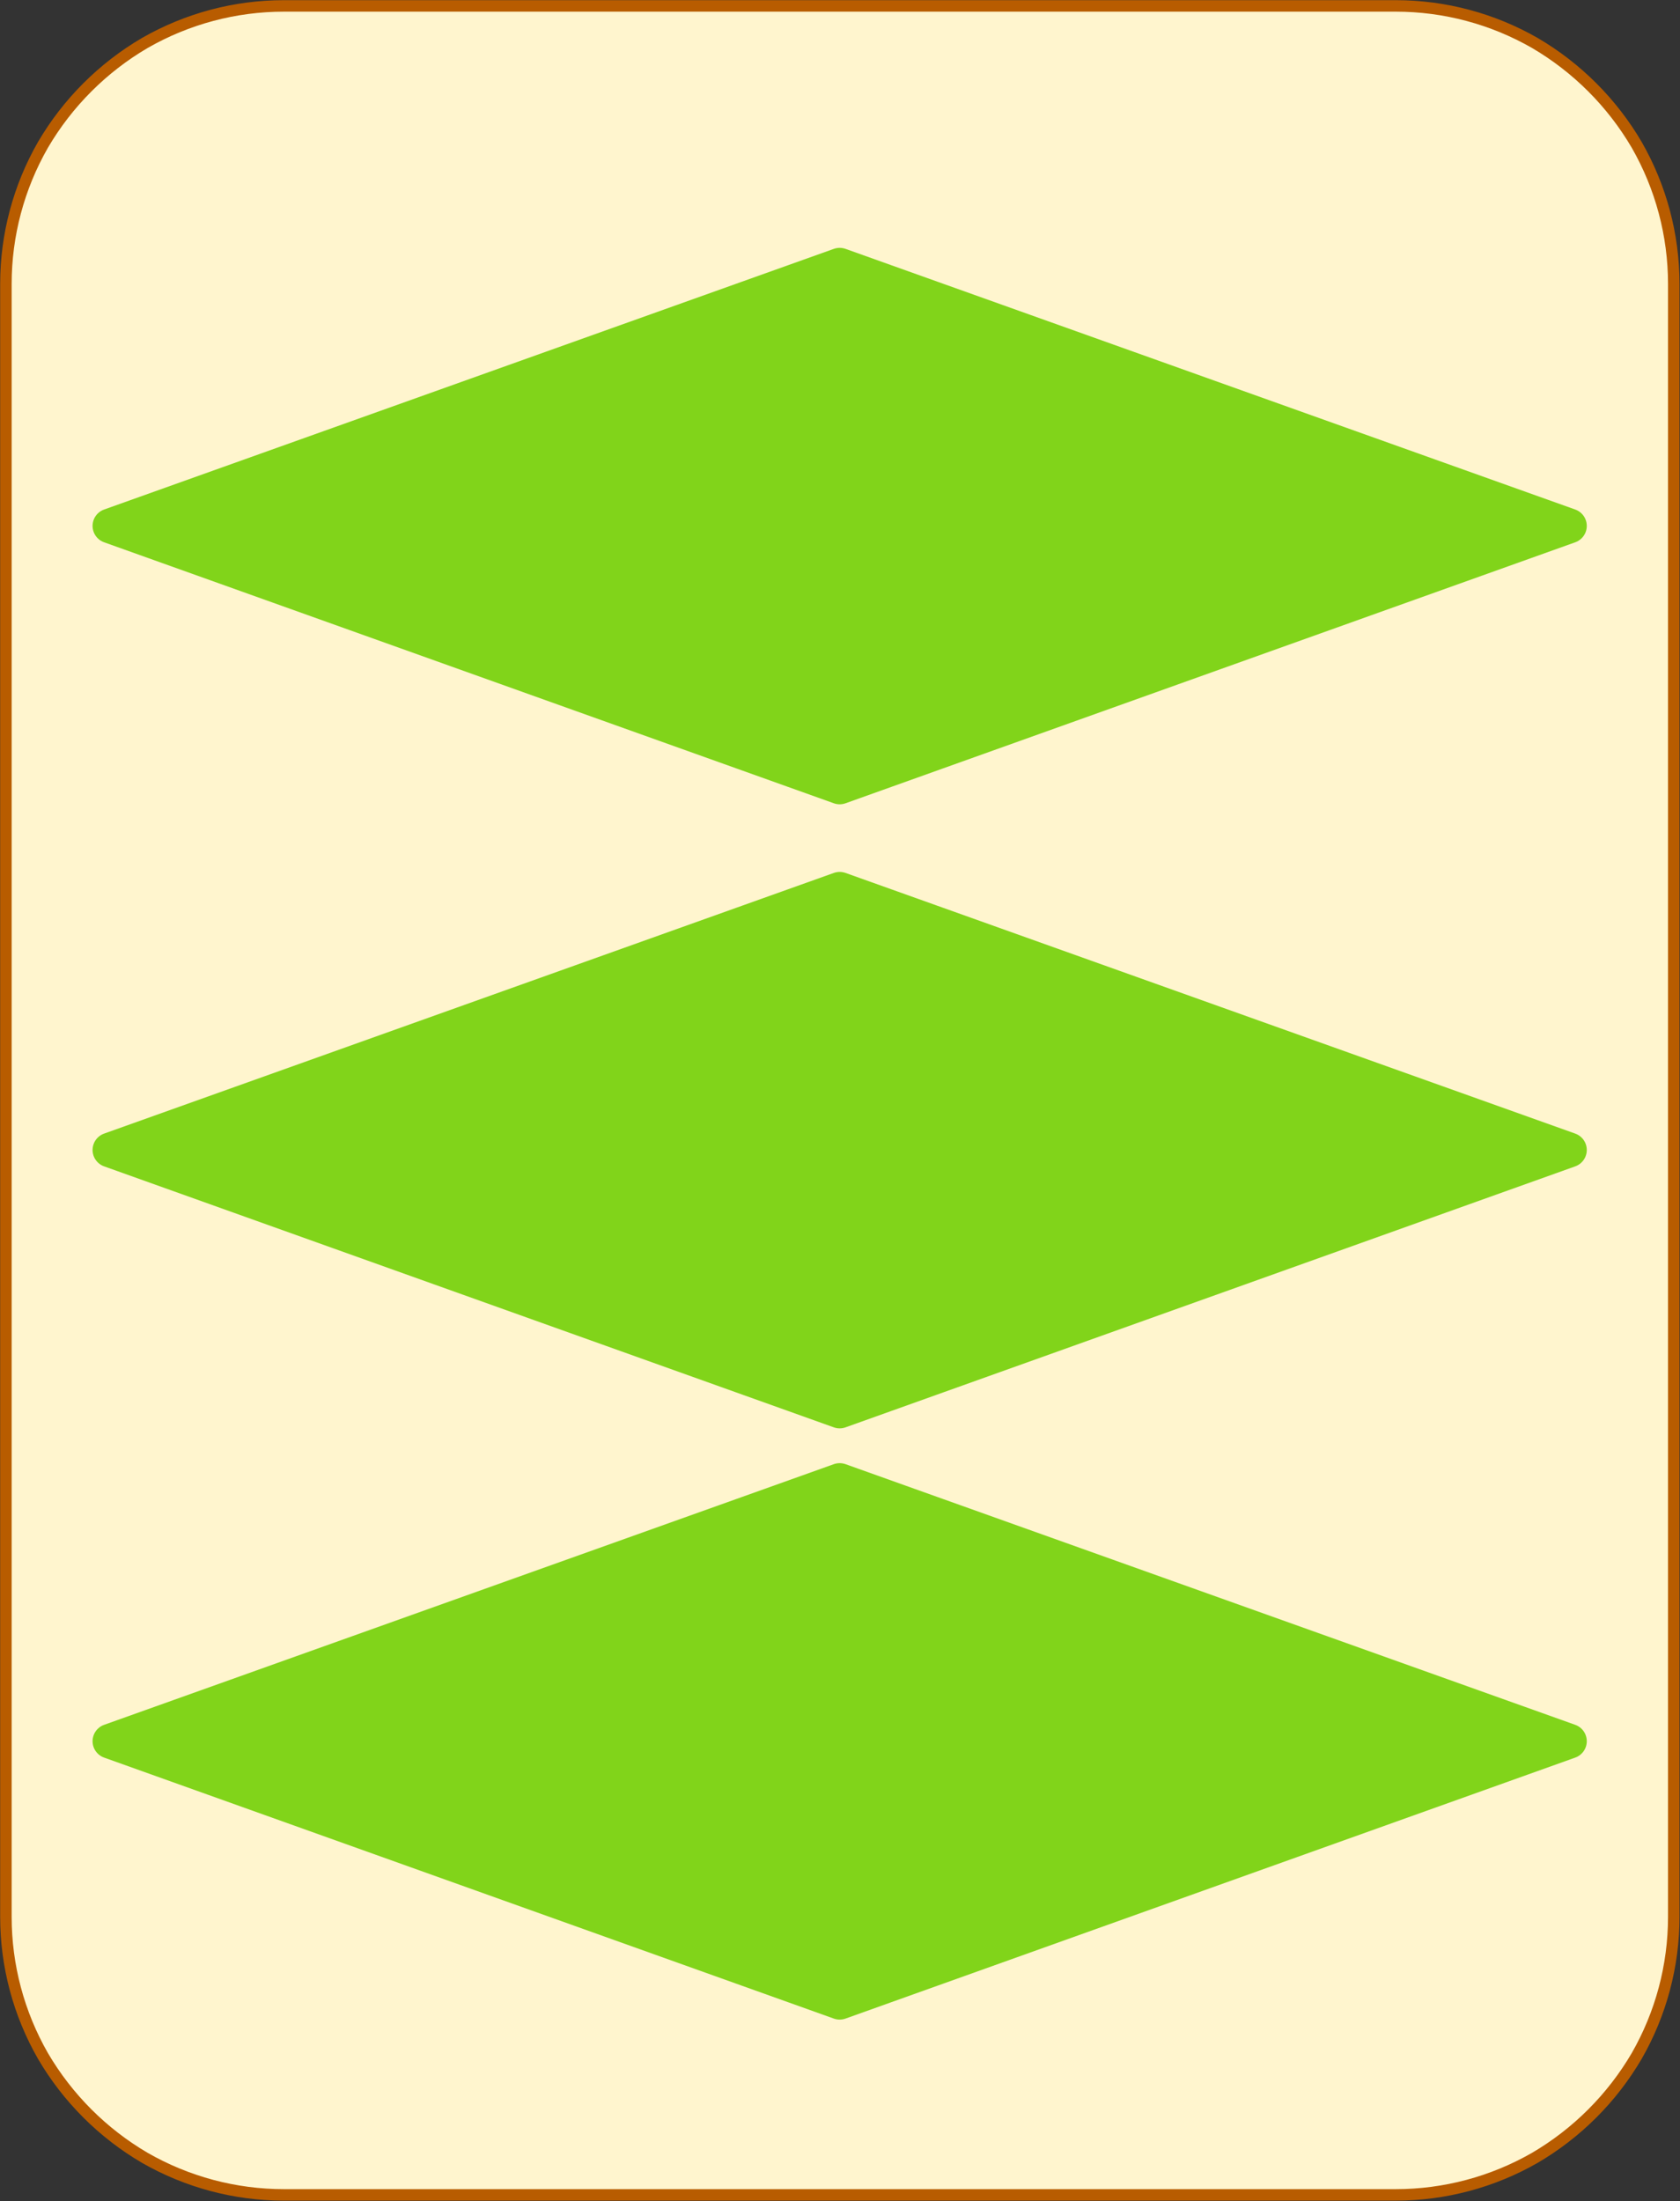 <?xml version="1.0" encoding="UTF-8"?>
<!DOCTYPE svg PUBLIC "-//W3C//DTD SVG 1.1//EN" "http://www.w3.org/Graphics/SVG/1.1/DTD/svg11.dtd">
<svg version="1.2" width="51.18mm" height="67.05mm" viewBox="16831 49551 5118 6705" preserveAspectRatio="xMidYMid" fill-rule="evenodd" stroke-width="28.222" stroke-linejoin="round" xmlns="http://www.w3.org/2000/svg" xmlns:ooo="http://xml.openoffice.org/svg/export" xmlns:xlink="http://www.w3.org/1999/xlink" xmlns:presentation="http://sun.com/xmlns/staroffice/presentation" xmlns:smil="http://www.w3.org/2001/SMIL20/" xmlns:anim="urn:oasis:names:tc:opendocument:xmlns:animation:1.0" xmlns:svg="urn:oasis:names:tc:opendocument:xmlns:svg-compatible:1.0" xml:space="preserve">
 <rect x="16831" y="49551" width="5118" height="6705" fill="#333333" stroke="none"/>
 <defs class="EmbeddedBulletChars">
  <g id="bullet-char-template-57356" transform="scale(0,-0)">
   <path d="M 580,1141 L 1163,571 580,0 -4,571 580,1141 Z"/>
  </g>
  <g id="bullet-char-template-57354" transform="scale(0,-0)">
   <path d="M 8,1128 L 1137,1128 1137,0 8,0 8,1128 Z"/>
  </g>
  <g id="bullet-char-template-10146" transform="scale(0,-0)">
   <path d="M 174,0 L 602,739 174,1481 1456,739 174,0 Z M 1358,739 L 309,1346 659,739 1358,739 Z"/>
  </g>
  <g id="bullet-char-template-10132" transform="scale(0,-0)">
   <path d="M 2015,739 L 1276,0 717,0 1260,543 174,543 174,936 1260,936 717,1481 1274,1481 2015,739 Z"/>
  </g>
  <g id="bullet-char-template-10007" transform="scale(0,-0)">
   <path d="M 0,-2 C -7,14 -16,27 -25,37 L 356,567 C 262,823 215,952 215,954 215,979 228,992 255,992 264,992 276,990 289,987 310,991 331,999 354,1012 L 381,999 492,748 772,1049 836,1024 860,1049 C 881,1039 901,1025 922,1006 886,937 835,863 770,784 769,783 710,716 594,584 L 774,223 C 774,196 753,168 711,139 L 727,119 C 717,90 699,76 672,76 641,76 570,178 457,381 L 164,-76 C 142,-110 111,-127 72,-127 30,-127 9,-110 8,-76 1,-67 -2,-52 -2,-32 -2,-23 -1,-13 0,-2 Z"/>
  </g>
  <g id="bullet-char-template-10004" transform="scale(0,-0)">
   <path d="M 285,-33 C 182,-33 111,30 74,156 52,228 41,333 41,471 41,549 55,616 82,672 116,743 169,778 240,778 293,778 328,747 346,684 L 369,508 C 377,444 397,411 428,410 L 1163,1116 C 1174,1127 1196,1133 1229,1133 1271,1133 1292,1118 1292,1087 L 1292,965 C 1292,929 1282,901 1262,881 L 442,47 C 390,-6 338,-33 285,-33 Z"/>
  </g>
  <g id="bullet-char-template-9679" transform="scale(0,-0)">
   <path d="M 813,0 C 632,0 489,54 383,161 276,268 223,411 223,592 223,773 276,916 383,1023 489,1130 632,1184 813,1184 992,1184 1136,1130 1245,1023 1353,916 1407,772 1407,592 1407,412 1353,268 1245,161 1136,54 992,0 813,0 Z"/>
  </g>
  <g id="bullet-char-template-8226" transform="scale(0,-0)">
   <path d="M 346,457 C 273,457 209,483 155,535 101,586 74,649 74,723 74,796 101,859 155,911 209,963 273,989 346,989 419,989 480,963 531,910 582,859 608,796 608,723 608,648 583,586 532,535 482,483 420,457 346,457 Z"/>
  </g>
  <g id="bullet-char-template-8211" transform="scale(0,-0)">
   <path d="M -4,459 L 1135,459 1135,606 -4,606 -4,459 Z"/>
  </g>
  <g id="bullet-char-template-61548" transform="scale(0,-0)">
   <path d="M 173,740 C 173,903 231,1043 346,1159 462,1274 601,1332 765,1332 928,1332 1067,1274 1183,1159 1299,1043 1357,903 1357,740 1357,577 1299,437 1183,322 1067,206 928,148 765,148 601,148 462,206 346,322 231,437 173,577 173,740 Z"/>
  </g>
 </defs>
 <g class="Page">
  <g class="com.sun.star.drawing.CustomShape">
   <g id="id3">
    <rect class="BoundingBox" stroke="none" fill="none" x="16831" y="49551" width="5118" height="6705"/>
    <path fill="rgb(255,245,206)" stroke="none" d="M 17695,49569 L 17696,49569 C 17547,49569 17401,49608 17272,49682 17144,49757 17037,49864 16962,49992 16888,50121 16849,50267 16849,50416 L 16849,55390 16849,55390 C 16849,55539 16888,55685 16962,55814 17037,55942 17144,56049 17272,56124 17401,56198 17547,56237 17696,56237 L 21083,56237 21083,56237 C 21232,56237 21378,56198 21507,56124 21635,56049 21742,55942 21817,55814 21891,55685 21930,55539 21930,55390 L 21930,50415 21930,50416 21930,50416 C 21930,50267 21891,50121 21817,49992 21742,49864 21635,49757 21507,49682 21378,49608 21232,49569 21083,49569 L 17695,49569 Z"/>
    <path fill="none" stroke="rgb(184,92,0)" stroke-width="35" stroke-linejoin="round" d="M 17695,49569 L 17696,49569 C 17547,49569 17401,49608 17272,49682 17144,49757 17037,49864 16962,49992 16888,50121 16849,50267 16849,50416 L 16849,55390 16849,55390 C 16849,55539 16888,55685 16962,55814 17037,55942 17144,56049 17272,56124 17401,56198 17547,56237 17696,56237 L 21083,56237 21083,56237 C 21232,56237 21378,56198 21507,56124 21635,56049 21742,55942 21817,55814 21891,55685 21930,55539 21930,55390 L 21930,50415 21930,50416 21930,50416 C 21930,50267 21891,50121 21817,49992 21742,49864 21635,49757 21507,49682 21378,49608 21232,49569 21083,49569 L 17695,49569 Z"/>
   </g>
  </g>
  <g class="com.sun.star.drawing.CustomShape">
   <g id="id4">
    <rect class="BoundingBox" stroke="none" fill="none" x="17112" y="50306" width="4554" height="1696"/>
    <path fill="rgb(129,212,26)" stroke="none" d="M 19389,50359 L 21612,51153 19389,51948 17166,51153 19389,50359 19389,50359 Z"/>
    <path fill="none" stroke="rgb(129,212,26)" stroke-width="106" stroke-linejoin="round" d="M 19389,50359 L 21612,51153 19389,51948 17166,51153 19389,50359 19389,50359 Z"/>
   </g>
  </g>
  <g class="com.sun.star.drawing.CustomShape">
   <g id="id5">
    <rect class="BoundingBox" stroke="none" fill="none" x="17112" y="52207" width="4554" height="1696"/>
    <path fill="rgb(129,212,26)" stroke="none" d="M 19389,52260 L 21612,53054 19389,53849 17166,53054 19389,52260 19389,52260 Z"/>
    <path fill="none" stroke="rgb(129,212,26)" stroke-width="106" stroke-linejoin="round" d="M 19389,52260 L 21612,53054 19389,53849 17166,53054 19389,52260 19389,52260 Z"/>
   </g>
  </g>
  <g class="com.sun.star.drawing.CustomShape">
   <g id="id6">
    <rect class="BoundingBox" stroke="none" fill="none" x="17112" y="54008" width="4554" height="1696"/>
    <path fill="rgb(129,212,26)" stroke="none" d="M 19389,54061 L 21612,54855 19389,55650 17166,54855 19389,54061 19389,54061 Z"/>
    <path fill="none" stroke="rgb(129,212,26)" stroke-width="106" stroke-linejoin="round" d="M 19389,54061 L 21612,54855 19389,55650 17166,54855 19389,54061 19389,54061 Z"/>
   </g>
  </g>
 </g>
</svg>
